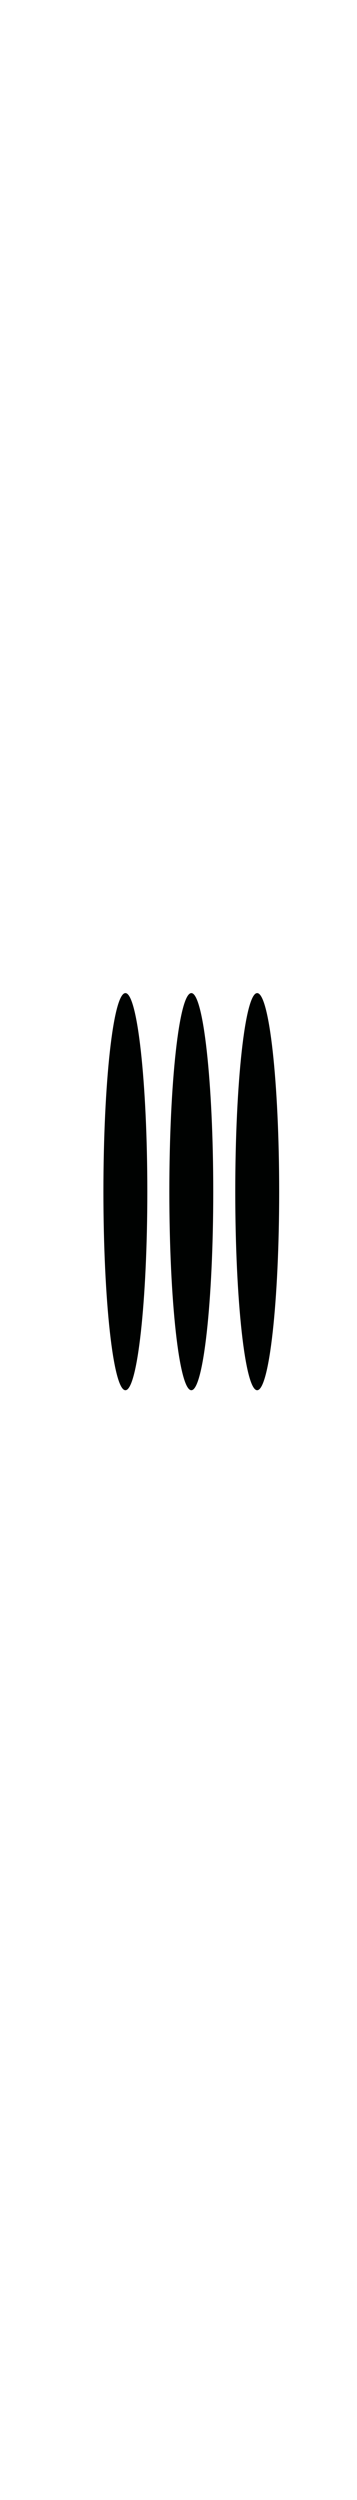 <svg width="3" height="21" viewBox="0 0 3 21" fill="none" xmlns="http://www.w3.org/2000/svg">
<g clip-path="url(#clip0_9_3685)">
<path d="M1.608 8.342C1.506 8.342 1.423 9.092 1.423 10.01C1.423 10.928 1.506 11.678 1.608 11.678C1.709 11.678 1.792 10.928 1.792 10.01C1.792 9.092 1.709 8.342 1.608 8.342ZM2.161 8.342C2.06 8.342 1.977 9.092 1.977 10.01C1.977 10.928 2.06 11.678 2.161 11.678C2.263 11.678 2.346 10.928 2.346 10.01C2.346 9.092 2.263 8.342 2.161 8.342ZM1.054 8.342C0.952 8.342 0.869 9.092 0.869 10.01C0.869 10.928 0.952 11.678 1.054 11.678C1.155 11.678 1.238 10.928 1.238 10.01C1.238 9.092 1.155 8.342 1.054 8.342Z" fill="#000201"/>
</g>
<defs>
<clipPath id="clip0_9_3685">
<rect width="2.215" height="20.02" fill="white" transform="translate(0.5)"/>
</clipPath>
</defs>
</svg>
